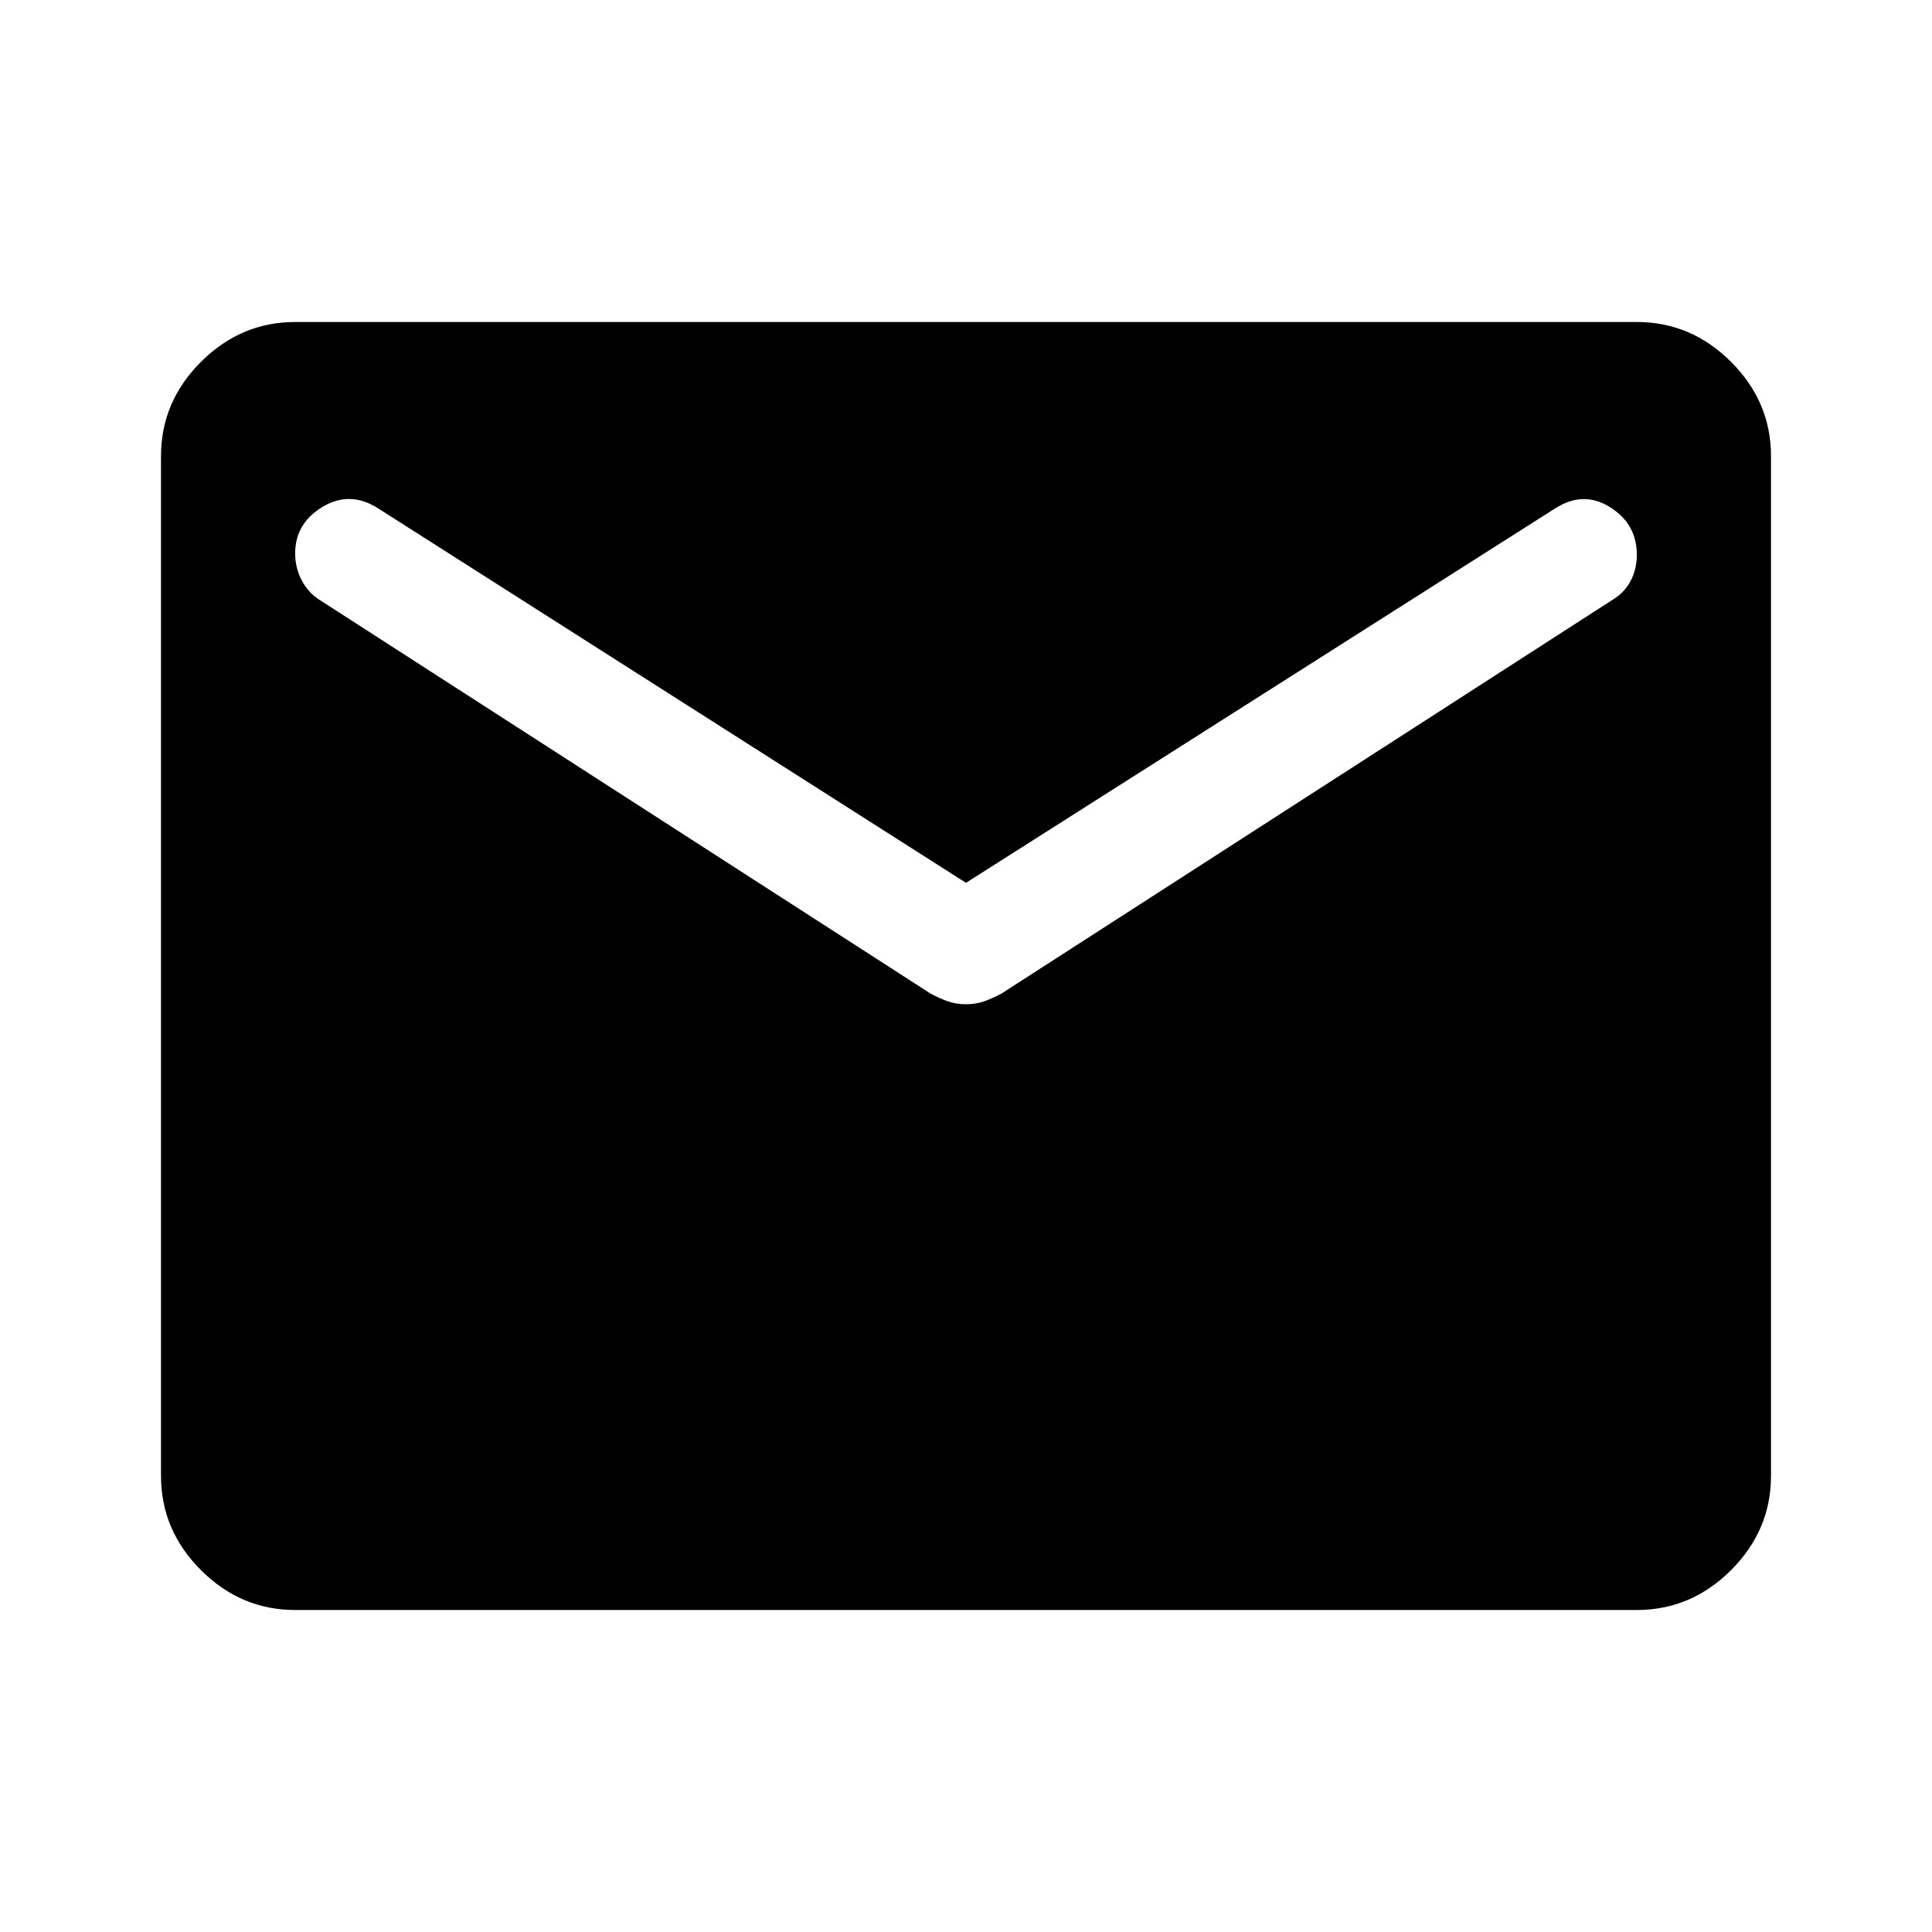 <svg xmlns="http://www.w3.org/2000/svg" height="40" viewBox="0 -960 960 960" width="40"><path d="M146.67-160q-27 0-46.84-19.83Q80-199.67 80-226.67v-506.66q0-27 19.83-46.84Q119.67-800 146.67-800h666.66q27 0 46.84 19.83Q880-760.33 880-733.33v506.66q0 27-19.83 46.84Q840.33-160 813.33-160H146.67ZM480-461q5 0 9.17-1.5 4.16-1.5 8.5-3.83L801.33-662q6-3.67 9-9.5t3-12.83q0-15.34-13.33-23.67-13.33-8.33-27.33.67L480-521.33l-292-186q-14-9-27.67-.84Q146.67-700 146.67-685q0 7.33 3.33 13.5t8.67 9.5l303.66 195.67q4.34 2.33 8.5 3.83Q475-461 480-461Z"/></svg>